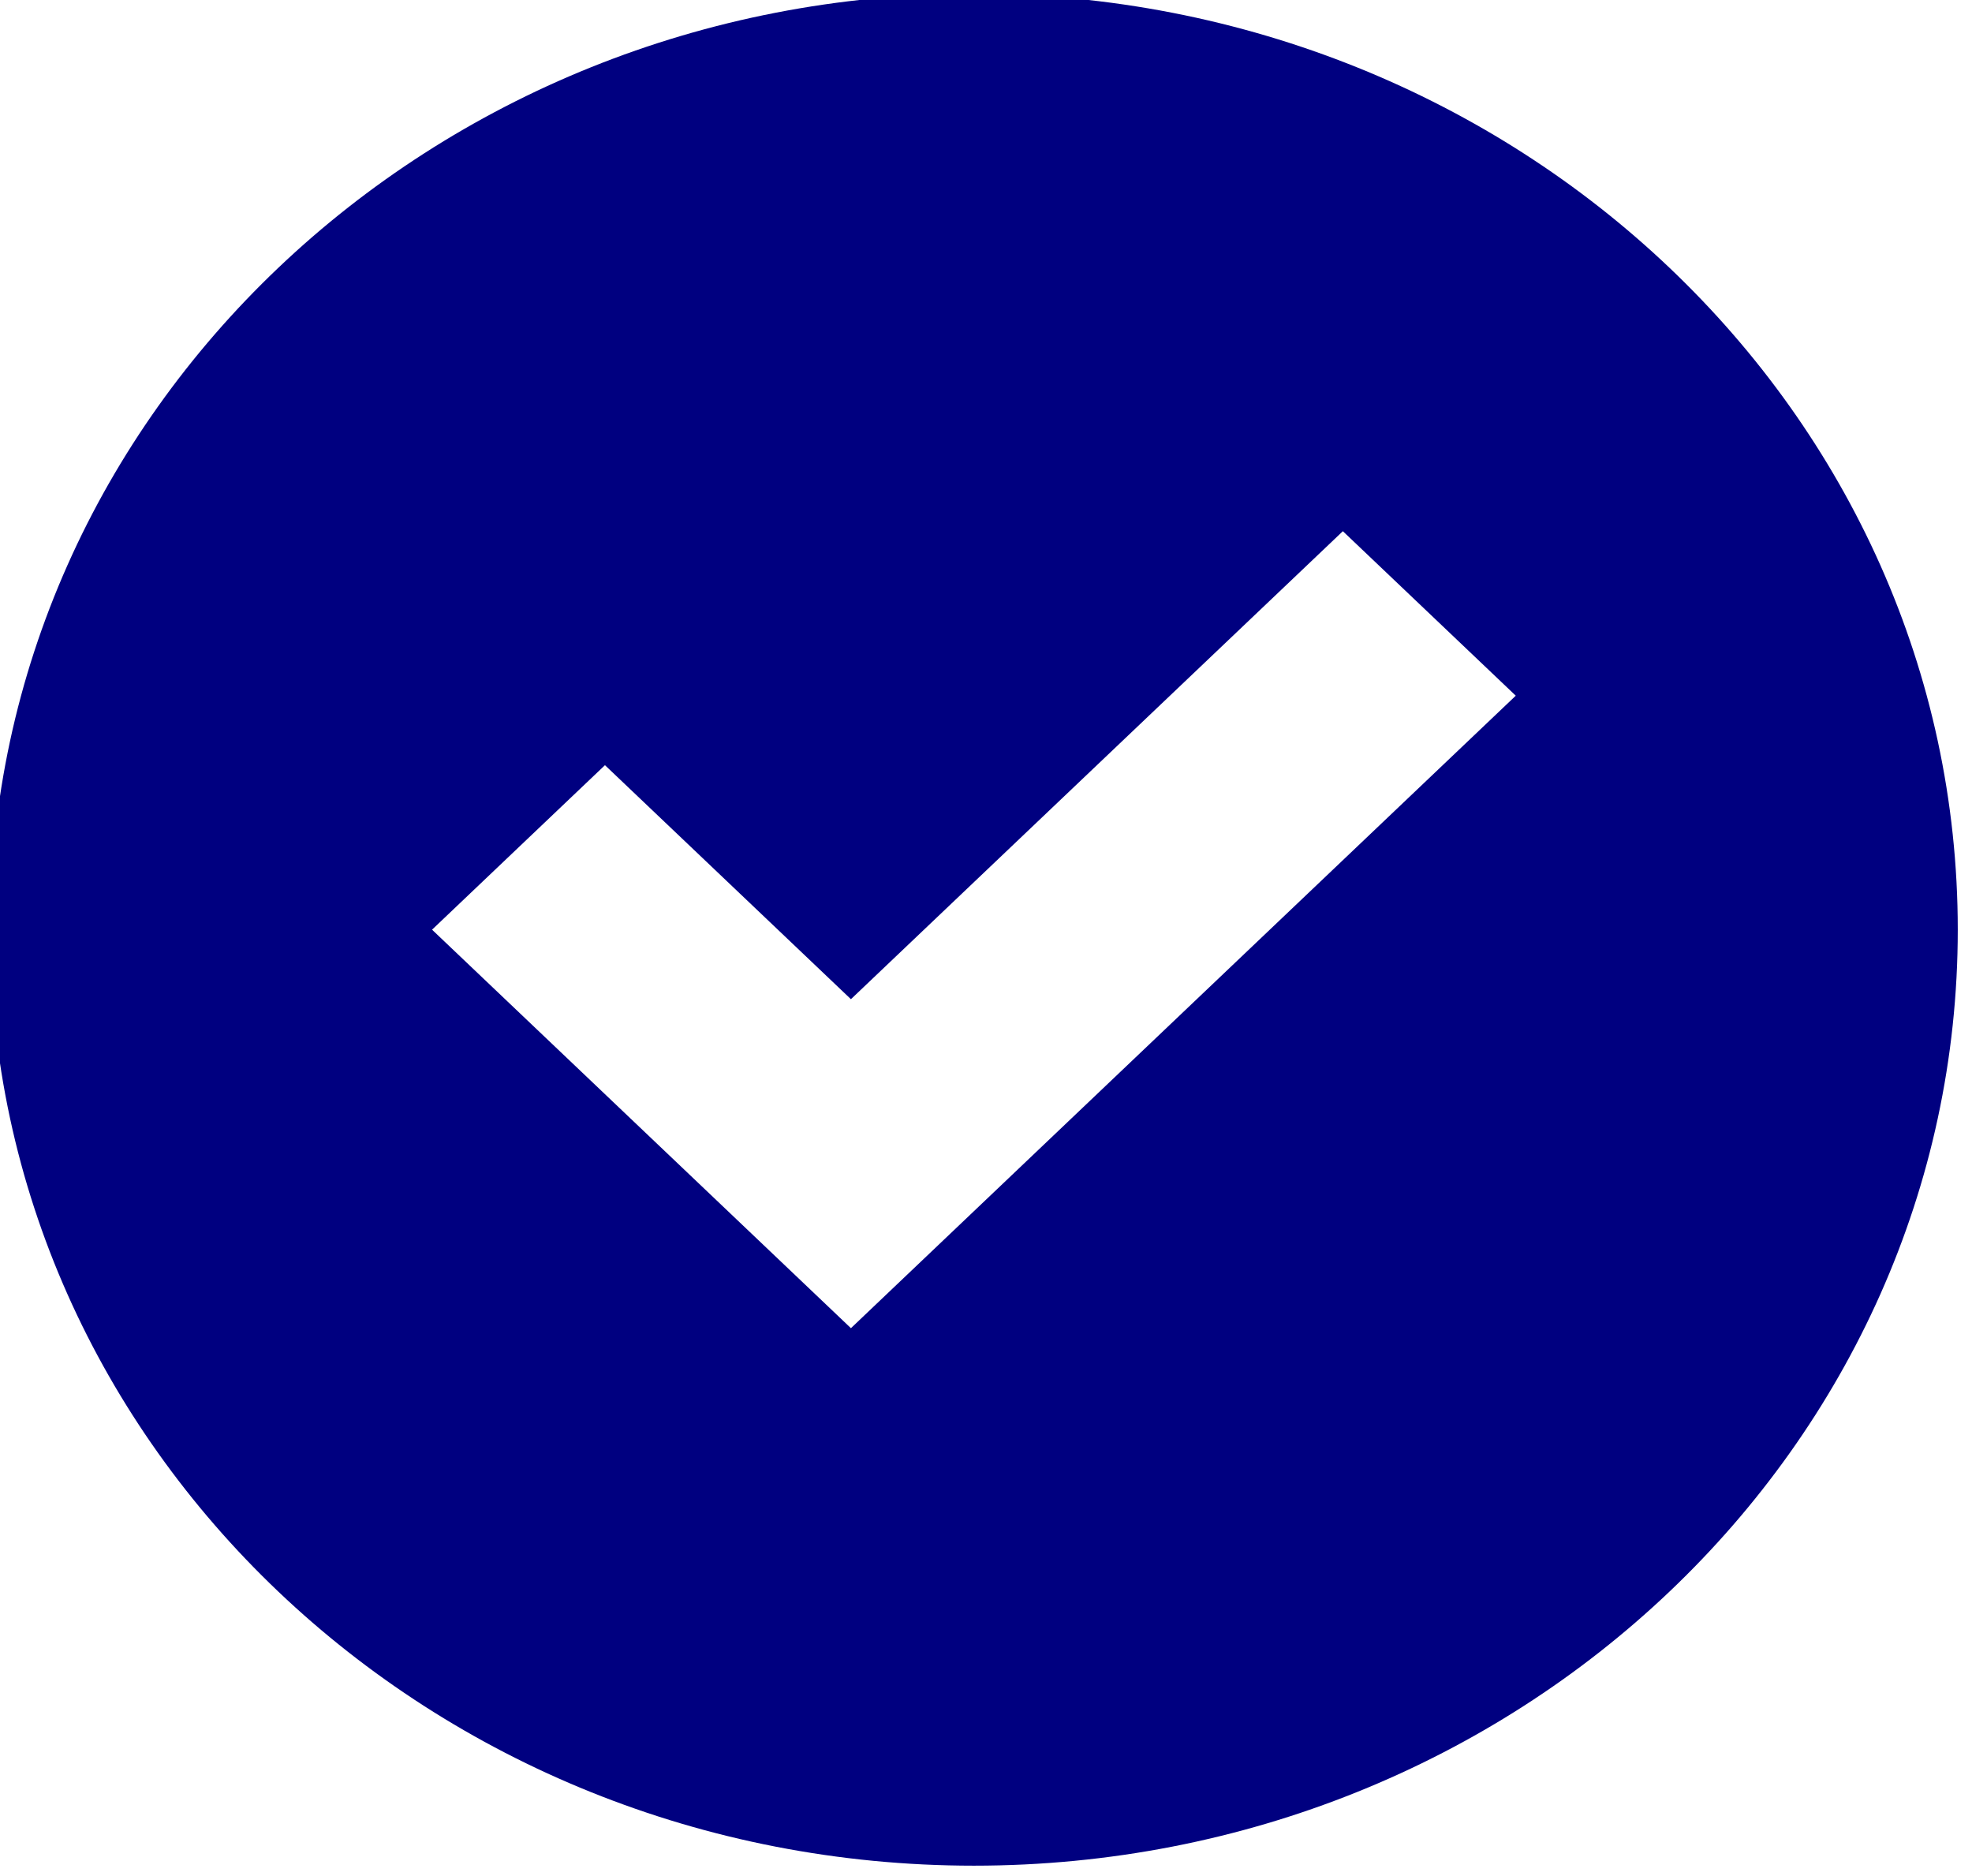 <?xml version="1.0" encoding="UTF-8" standalone="no"?>
<!-- Created with Inkscape (http://www.inkscape.org/) -->

<svg
   width="16.063mm"
   height="15.279mm"
   viewBox="0 0 16.063 15.279"
   version="1.1"
   id="svg11390"
   xml:space="preserve"
   xmlns:inkscape="http://www.inkscape.org/namespaces/inkscape"
   xmlns:sodipodi="http://sodipodi.sourceforge.net/DTD/sodipodi-0.dtd"
   xmlns="http://www.w3.org/2000/svg"
   xmlns:svg="http://www.w3.org/2000/svg"><sodipodi:namedview
     id="namedview11392"
     pagecolor="#ffffff"
     bordercolor="#000000"
     borderopacity="0.25"
     inkscape:showpageshadow="2"
     inkscape:pageopacity="0.0"
     inkscape:pagecheckerboard="0"
     inkscape:deskcolor="#d1d1d1"
     inkscape:document-units="mm"
     showgrid="false" /><defs
     id="defs11387" /><g
     data-paper-data="{&quot;fillRule&quot;:&quot;evenodd&quot;,&quot;fillRuleOriginal&quot;:&quot;evenodd&quot;,&quot;isIcon&quot;:true,&quot;iconStyle&quot;:&quot;standalone&quot;,&quot;selectedEffects&quot;:{&quot;container&quot;:&quot;&quot;,&quot;transformation&quot;:&quot;&quot;,&quot;pattern&quot;:&quot;&quot;},&quot;bounds&quot;:{&quot;x&quot;:226.134538770258,&quot;y&quot;:150.85817183076344,&quot;width&quot;:97.73120293271202,&quot;height&quot;:97.73120293271205},&quot;widthRatioIconToContainer&quot;:0.8952300022463616,&quot;heightRatioIconToContainer&quot;:0.8952300022463616,&quot;relativeBoundsIconToContainer&quot;:{&quot;top&quot;:1.7103985932895595e-16,&quot;left&quot;:1.7103985932895595e-16},&quot;iconType&quot;:&quot;icon&quot;,&quot;rawIconId&quot;:&quot;45888&quot;,&quot;combineTerms&quot;:&quot;check&quot;,&quot;isDetailed&quot;:false,&quot;suitableAsStandaloneIcon&quot;:true}"
     fill-rule="evenodd"
     id="element-id-47560"
     style="mix-blend-mode:normal;fill:#000080"
     transform="matrix(0.164,0,0,0.156,-37.167,-23.585)"
     inkscape:export-filename=".\element-idsss-47560.png"
     inkscape:export-xdpi="96"
     inkscape:export-ydpi="96"><g
       data-paper-data="{&quot;isPathIcon&quot;:true}"
       id="element-id-40532"
       style="fill:#000080"><path
         d="m 275,150.858 c -26.986,0 -48.866,21.88 -48.866,48.866 0,26.987 21.88,48.866 48.866,48.866 26.986,0 48.866,-21.879 48.866,-48.866 0,-26.986 -21.88,-48.866 -48.866,-48.866 z m -6.108,69.67 -20.805,-20.805 8.588,-8.588 12.217,12.217 24.433,-24.433 8.588,8.588 z"
         fill="#ffffff"
         id="element-id-29024"
         style="fill:#000080" /></g></g></svg>
